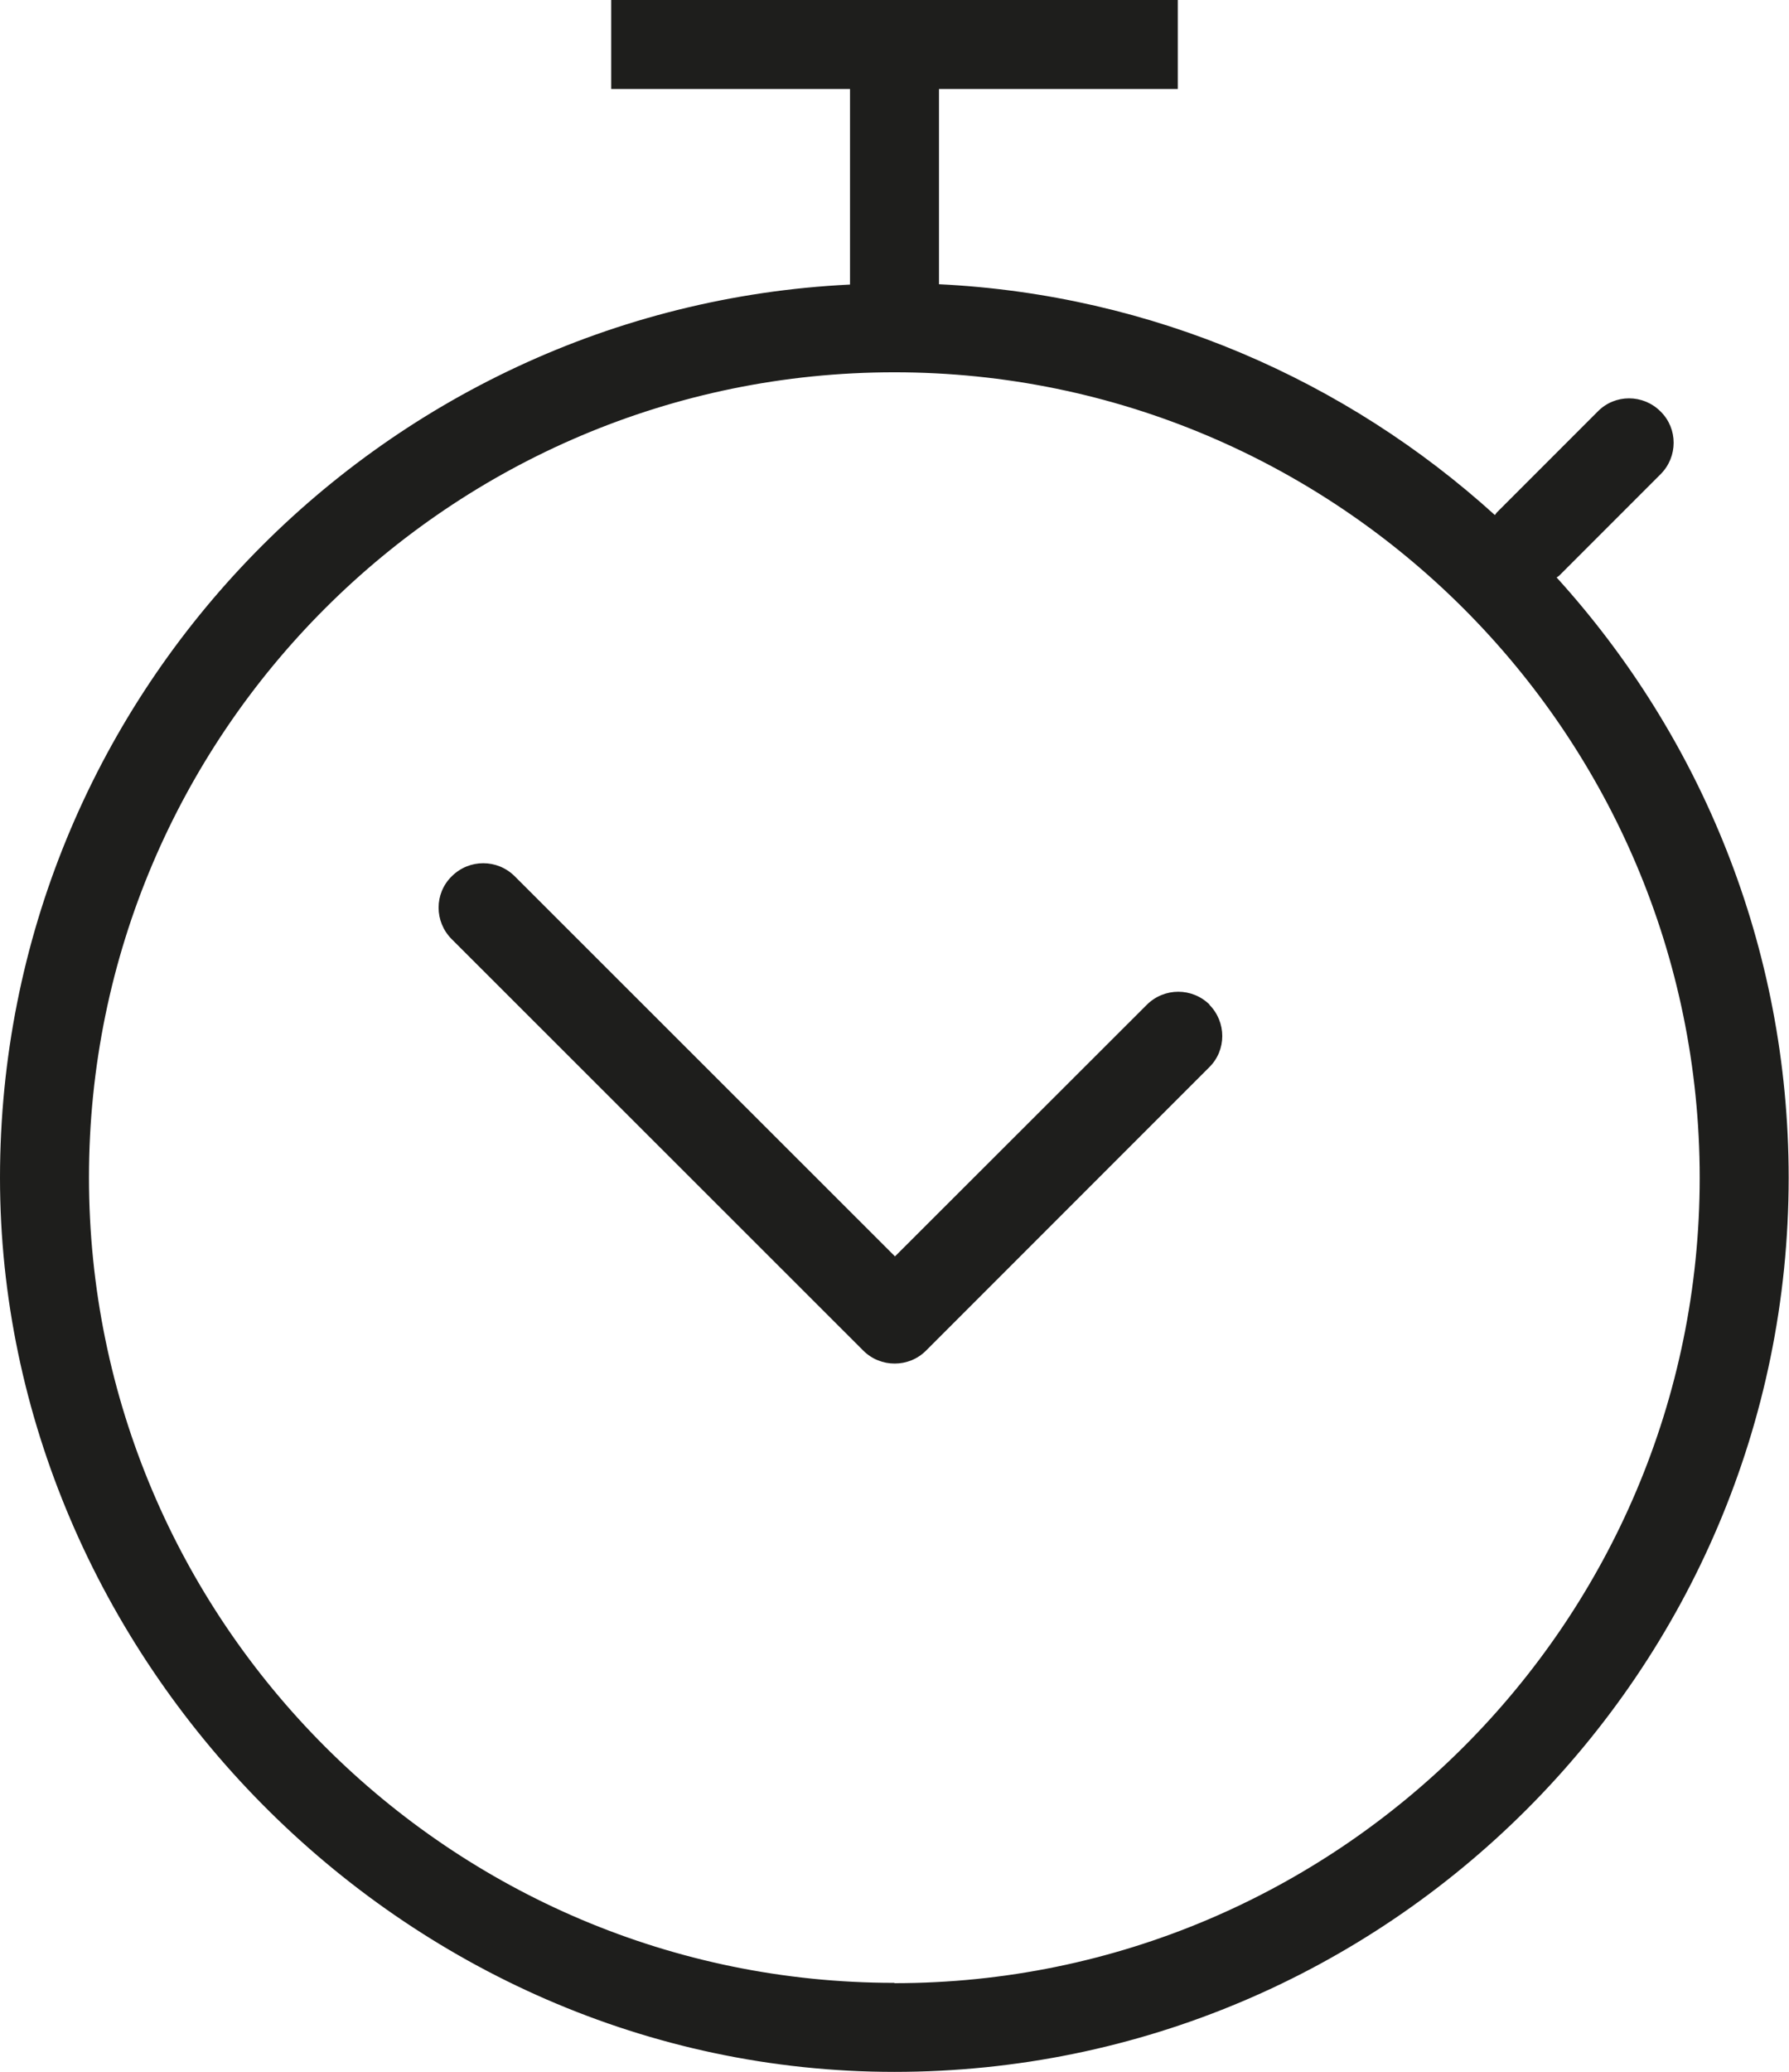 <?xml version="1.0" encoding="UTF-8"?>
<svg id="Ebene_2" xmlns="http://www.w3.org/2000/svg" viewBox="0 0 55.29 64">
  <defs>
    <style>
      .cls-1 {
        fill: #1e1e1c;
      }
    </style>
  </defs>
  <g id="_x33_219">
    <path class="cls-1" d="M48.12,17.83s.05-.03.07-.05l3.13-3.13c.54-.54.54-1.41,0-1.94-.54-.54-1.41-.54-1.94,0l-3.13,3.13s-.03.05-.05.07c-4.59-4.16-10.58-6.81-17.18-7.13V2.75h7.38V0h-17.51v2.75h7.38v6.04C11.66,9.5,0,21.6,0,36.38s12.4,27.62,27.64,27.62,27.64-12.39,27.64-27.62c0-7.13-2.72-13.64-7.17-18.54ZM27.64,61.25c-13.73,0-24.89-11.16-24.89-24.88S13.92,11.5,27.64,11.5s24.89,11.16,24.89,24.88-11.17,24.88-24.89,24.88ZM37.37,31.03c.54.54.54,1.41,0,1.94l-8.75,8.75c-.27.27-.62.4-.97.4s-.7-.13-.97-.4l-12.72-12.71c-.54-.54-.54-1.41,0-1.94.54-.54,1.41-.54,1.95,0l11.75,11.74,7.78-7.77c.54-.54,1.41-.54,1.95,0Z"/>
  </g>
</svg>